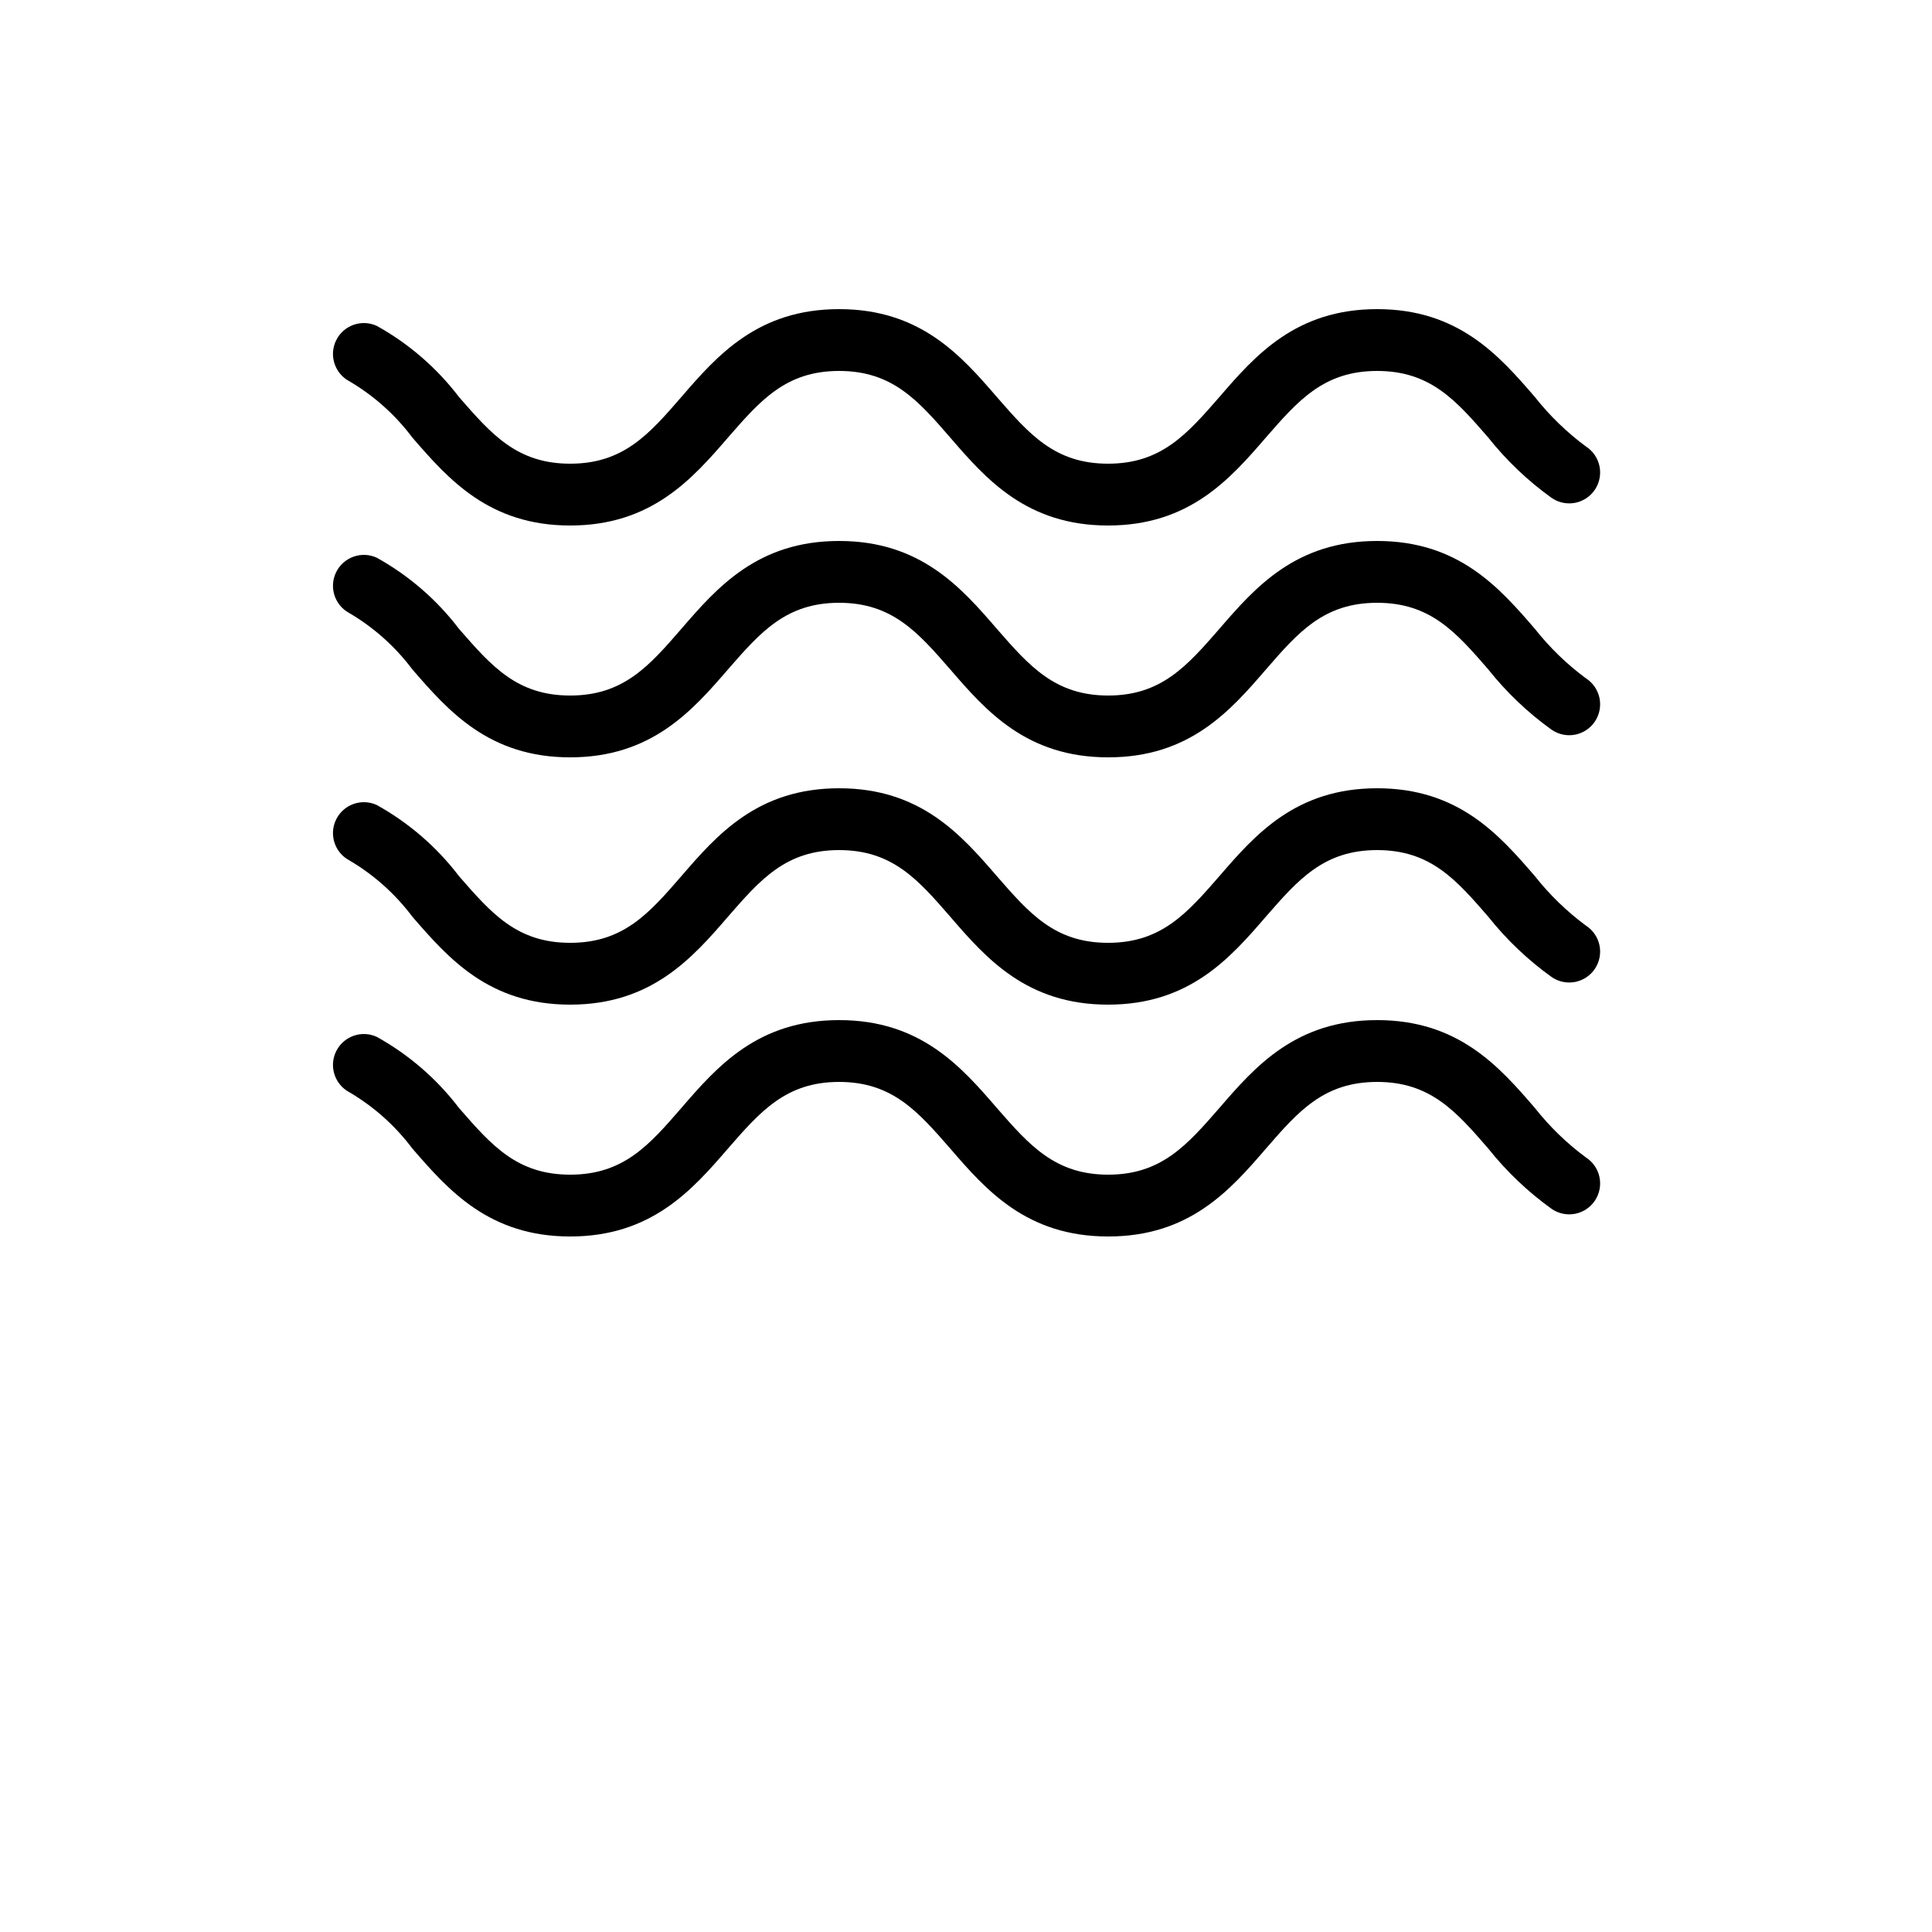 <?xml version="1.0" encoding="UTF-8"?>
<svg version="1.1" viewBox="0 0 700 700" xmlns="http://www.w3.org/2000/svg" xmlns:xlink="http://www.w3.org/1999/xlink">

 <g>
  <path d="m574.56 419.33c-6.906-5.113-13.102-11.121-18.422-17.863-12.992-15.066-27.723-31.863-57.176-31.863-29.457 0-44.184 16.801-57.176 31.863-11.762 13.496-21.059 24.137-40.266 24.137s-28.559-10.641-40.32-24.137c-12.992-15.066-27.719-31.863-57.176-31.863-29.457 0-44.184 16.801-57.176 31.863-11.703 13.496-21 24.137-40.262 24.137-19.266 0-28.504-10.641-40.266-24.137-8.055-10.582-18.219-19.371-29.848-25.816-5.516-2.504-12.02-0.168-14.684 5.269-2.668 5.438-0.527 12.008 4.828 14.836 8.867 5.219 16.613 12.148 22.789 20.383 13.051 15.062 27.777 31.863 57.18 31.863 29.398 0 44.184-16.801 57.176-31.863 11.758-13.496 21.055-24.137 40.262-24.137 19.207 0 28.504 10.641 40.266 24.137 12.992 15.062 27.719 31.863 57.23 31.863s44.184-16.801 57.176-31.863c11.703-13.496 21-24.137 40.266-24.137 19.266 0 28.559 10.641 40.266 24.137h-0.004c6.625 8.328 14.367 15.695 23.016 21.895 2.481 1.695 5.539 2.32 8.484 1.738 2.945-0.578 5.535-2.32 7.188-4.828 1.648-2.508 2.227-5.57 1.598-8.508-0.633-2.938-2.414-5.496-4.949-7.106z"/>
  <path d="m574.56 335.33c-6.902-5.113-13.098-11.121-18.422-17.863-12.992-15.066-27.723-31.863-57.176-31.863-29.457 0-44.184 16.801-57.176 31.863-11.762 13.496-21.059 24.137-40.32 24.137-19.266 0-28.504-10.641-40.266-24.137-12.992-15.066-27.719-31.863-57.176-31.863-29.457 0-44.184 16.801-57.176 31.863-11.703 13.496-21 24.137-40.262 24.137-19.266 0-28.504-10.641-40.266-24.137-8.055-10.582-18.219-19.371-29.848-25.816-5.516-2.504-12.02-0.168-14.684 5.269-2.668 5.438-0.527 12.008 4.828 14.836 8.867 5.219 16.613 12.148 22.789 20.383 13.051 15.062 27.777 31.863 57.18 31.863 29.398 0 44.184-16.801 57.176-31.863 11.758-13.496 21-24.137 40.262-24.137 19.266 0 28.559 10.641 40.266 24.137 12.992 15.062 27.719 31.863 57.176 31.863 29.457 0 44.184-16.801 57.176-31.863 11.758-13.496 21.055-24.137 40.32-24.137 19.266 0 28.559 10.641 40.266 24.137h-0.004c6.621 8.328 14.367 15.699 23.016 21.895 2.481 1.695 5.539 2.32 8.484 1.738 2.945-0.578 5.535-2.32 7.188-4.828 1.648-2.508 2.227-5.57 1.598-8.508-0.633-2.938-2.414-5.496-4.949-7.106z"/>
  <path d="m574.56 245.73c-6.906-5.109-13.102-11.117-18.422-17.863-12.992-15.062-27.723-31.863-57.176-31.863-29.457 0-44.184 16.801-57.176 31.863-11.762 13.496-21.059 24.137-40.266 24.137s-28.559-10.641-40.32-24.137c-12.992-15.062-27.719-31.863-57.176-31.863-29.457 0-44.184 16.801-57.176 31.863-11.703 13.496-21 24.137-40.262 24.137-19.266 0-28.504-10.641-40.266-24.137-8.055-10.578-18.219-19.371-29.848-25.816-5.516-2.5-12.02-0.168-14.684 5.269-2.668 5.438-0.527 12.008 4.828 14.836 8.867 5.223 16.613 12.148 22.789 20.383 13.051 15.066 27.777 31.863 57.18 31.863 29.398 0 44.184-16.801 57.176-31.863 11.758-13.496 21.055-24.137 40.262-24.137 19.207 0 28.504 10.641 40.266 24.137 12.992 15.066 27.719 31.863 57.23 31.863s44.184-16.801 57.176-31.863c11.703-13.496 21-24.137 40.266-24.137 19.266 0 28.559 10.641 40.266 24.137h-0.004c6.625 8.328 14.367 15.699 23.016 21.898 2.481 1.691 5.539 2.316 8.484 1.738 2.945-0.582 5.535-2.32 7.188-4.828 1.648-2.508 2.227-5.574 1.598-8.512-0.633-2.934-2.414-5.496-4.949-7.106z"/>
  <path d="m574.56 161.73c-6.902-5.113-13.098-11.117-18.422-17.863-12.992-15.062-27.723-31.863-57.176-31.863-29.457 0-44.184 16.801-57.176 31.863-11.762 13.496-21.059 24.137-40.32 24.137-19.266 0-28.504-10.641-40.266-24.137-12.992-15.062-27.719-31.863-57.176-31.863-29.457 0-44.184 16.801-57.176 31.863-11.703 13.496-21 24.137-40.262 24.137-19.266 0-28.504-10.641-40.266-24.137-8.055-10.578-18.219-19.371-29.848-25.816-5.516-2.5-12.02-0.168-14.684 5.269-2.668 5.438-0.527 12.008 4.828 14.836 8.867 5.223 16.613 12.148 22.789 20.383 13.051 15.066 27.777 31.863 57.18 31.863 29.398 0 44.184-16.801 57.176-31.863 11.758-13.496 21-24.137 40.262-24.137 19.266 0 28.559 10.641 40.266 24.137 12.992 15.066 27.719 31.863 57.176 31.863 29.457 0 44.184-16.801 57.176-31.863 11.758-13.496 21.055-24.137 40.32-24.137 19.266 0 28.559 10.641 40.266 24.137h-0.004c6.621 8.328 14.367 15.699 23.016 21.898 2.481 1.691 5.539 2.316 8.484 1.738 2.945-0.582 5.535-2.32 7.188-4.828 1.648-2.508 2.227-5.574 1.598-8.512-0.633-2.934-2.414-5.496-4.949-7.106z"/>

 </g>
</svg>
